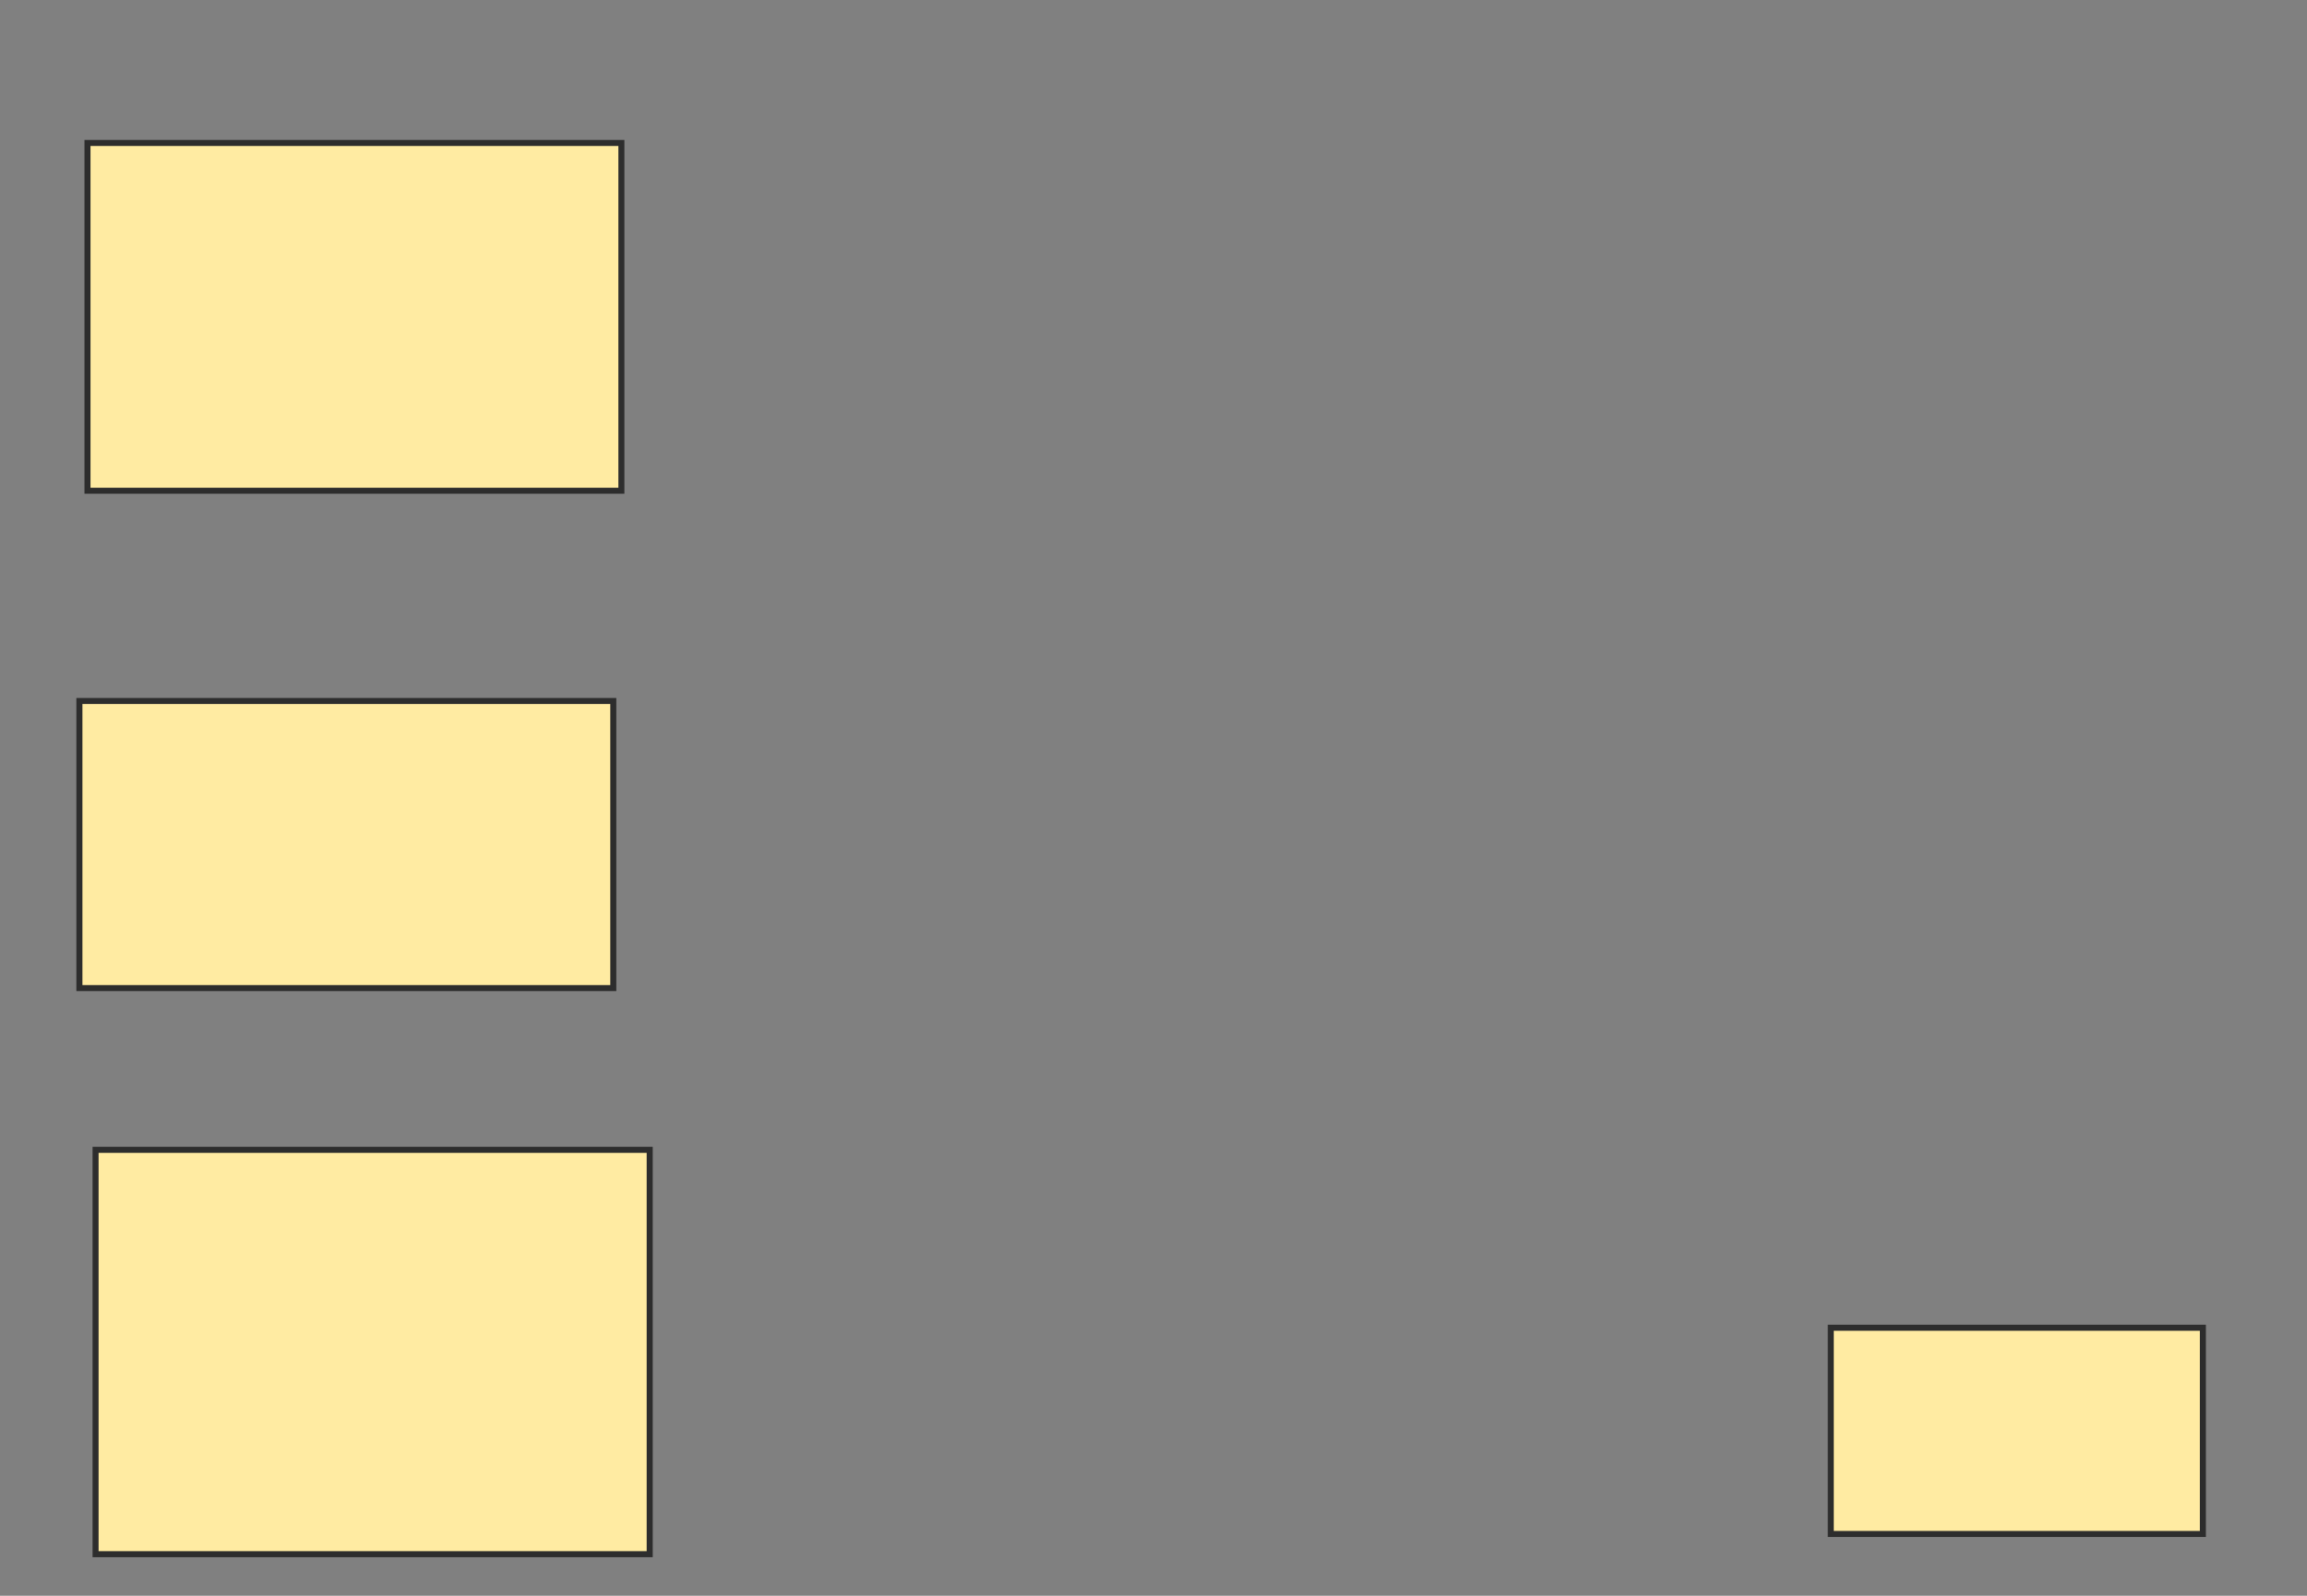 <svg xmlns="http://www.w3.org/2000/svg" width="383" height="265">
 <rect width="100%" height="100%" fill="#808080" stroke="none"/>
 <!-- Created with Image Occlusion Enhanced -->
 <g>
  <title>Labels</title>
 </g>
 <g>
  <title>Masks</title>
  <rect id="424074ab919b42c08aa5cd890d9fba03-ao-1" height="34.246" width="61.777" y="220.489" x="303.937" stroke="#2D2D2D" fill="#FFEBA2"/>
  <rect id="424074ab919b42c08aa5cd890d9fba03-ao-2" height="57.748" width="88.637" y="23.742" x="14.524" stroke="#2D2D2D" fill="#FFEBA2"/>
  <rect id="424074ab919b42c08aa5cd890d9fba03-ao-3" height="47.676" width="88.637" y="116.408" x="13.181" stroke="#2D2D2D" fill="#FFEBA2"/>
  <rect id="424074ab919b42c08aa5cd890d9fba03-ao-4" height="67.149" width="91.995" y="190.944" x="15.867" stroke="#2D2D2D" fill="#FFEBA2"/>
 </g>
</svg>